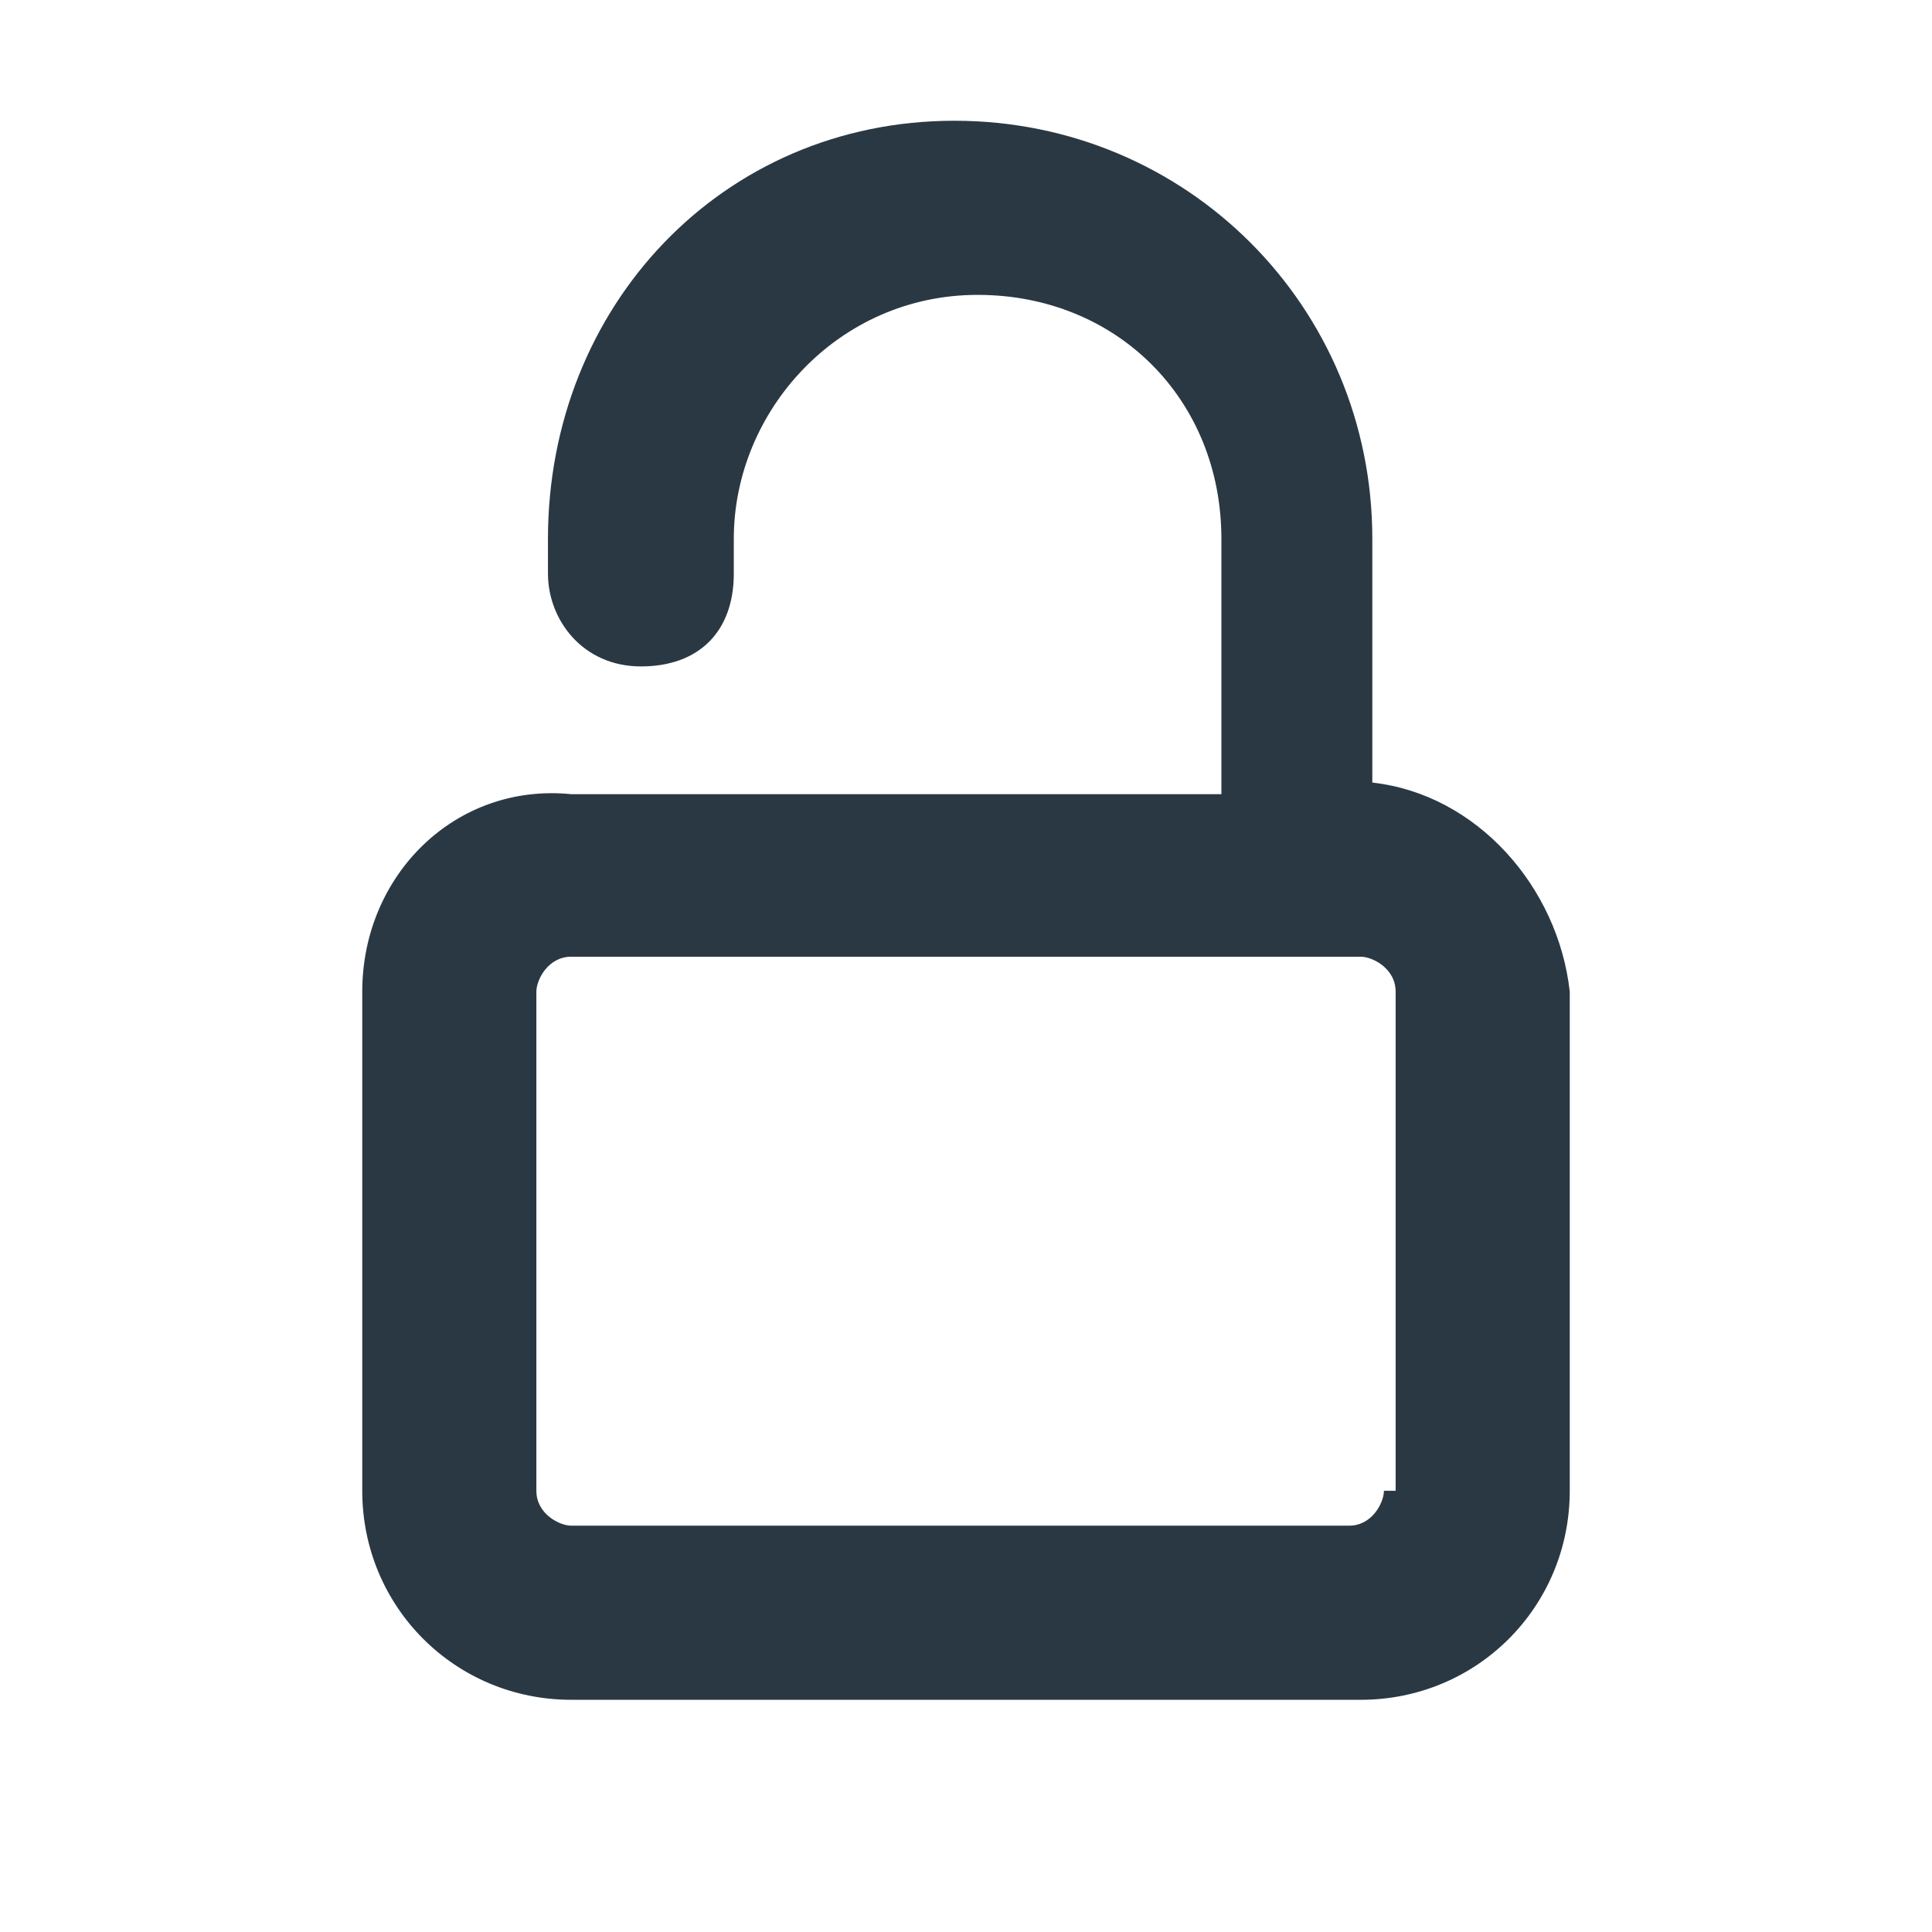 <svg width="16" height="16" viewBox="0 0 16 16" fill="none" xmlns="http://www.w3.org/2000/svg">
<path d="M11.365 6.481V4.462C11.365 2.538 9.827 1 7.904 1C5.981 1 4.538 2.538 4.538 4.462V4.75C4.538 5.135 4.827 5.519 5.308 5.519C5.788 5.519 6.077 5.231 6.077 4.75V4.462C6.077 3.404 6.942 2.442 8.096 2.442C9.25 2.442 10.115 3.308 10.115 4.462V6.577H4.731C3.769 6.481 3 7.25 3 8.212V12.346C3 13.308 3.769 14.077 4.731 14.077H11.269C12.231 14.077 13 13.308 13 12.346V8.212C12.904 7.346 12.231 6.577 11.365 6.481ZM11.461 12.346C11.461 12.442 11.365 12.635 11.173 12.635H4.731C4.635 12.635 4.442 12.539 4.442 12.346V8.212C4.442 8.115 4.538 7.923 4.731 7.923H11.269C11.365 7.923 11.558 8.019 11.558 8.212V12.346H11.461Z" fill="#2A3843"/>
</svg>
